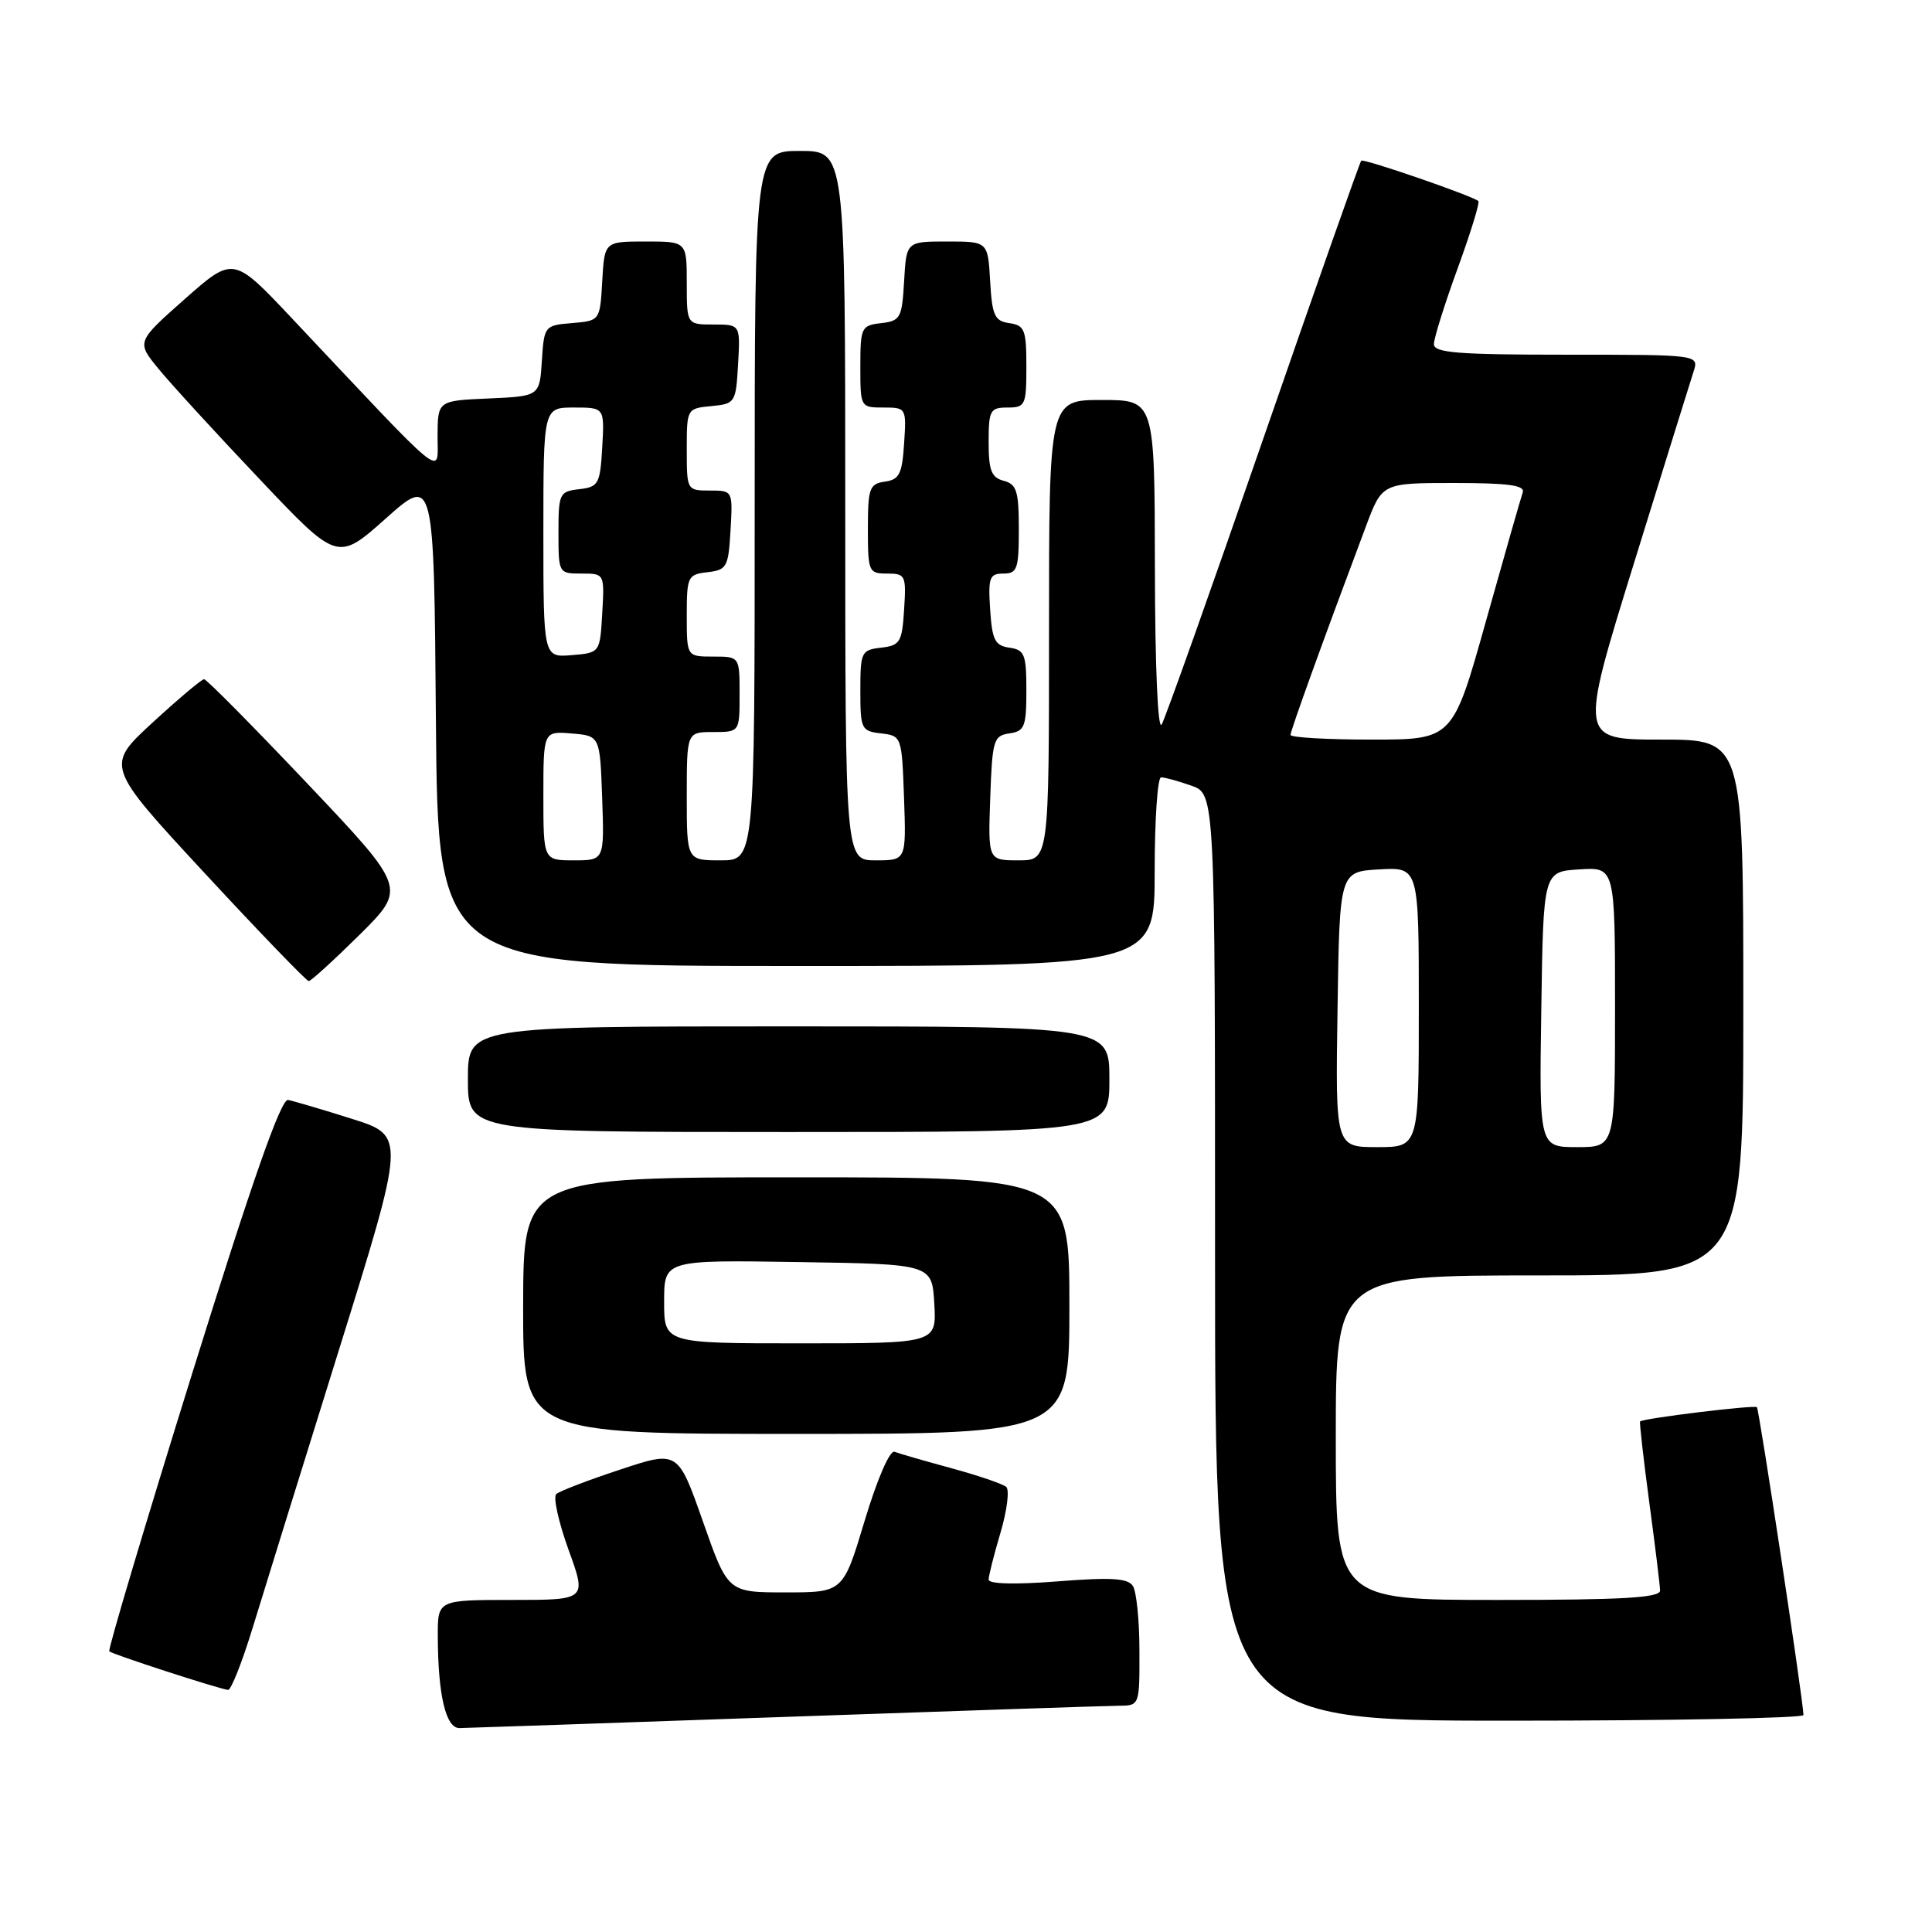 <?xml version="1.0" encoding="UTF-8" standalone="no"?>
<!DOCTYPE svg PUBLIC "-//W3C//DTD SVG 1.1//EN" "http://www.w3.org/Graphics/SVG/1.1/DTD/svg11.dtd" >
<svg xmlns="http://www.w3.org/2000/svg" xmlns:xlink="http://www.w3.org/1999/xlink" version="1.1" viewBox="0 0 256 256">
 <g >
 <path fill="currentColor"
d=" M 104.00 227.50 C 126.83 226.70 146.74 226.03 148.25 226.02 C 151.00 226.00 151.00 225.99 150.98 218.75 C 150.98 214.76 150.59 210.90 150.12 210.16 C 149.46 209.12 147.28 208.98 140.14 209.54 C 134.55 209.98 131.00 209.89 131.00 209.31 C 131.00 208.79 131.71 205.98 132.58 203.06 C 133.44 200.14 133.78 197.42 133.33 197.02 C 132.87 196.62 129.60 195.51 126.05 194.54 C 122.51 193.58 119.12 192.60 118.53 192.37 C 117.90 192.13 116.23 196.00 114.58 201.48 C 111.72 211.00 111.72 211.00 104.08 211.00 C 96.44 211.00 96.44 211.00 93.14 201.60 C 89.83 192.19 89.83 192.19 82.17 194.73 C 77.95 196.12 74.14 197.58 73.71 197.97 C 73.27 198.36 74.01 201.68 75.33 205.34 C 77.75 212.00 77.75 212.00 67.88 212.00 C 58.00 212.00 58.00 212.00 58.01 216.75 C 58.03 224.59 59.07 229.00 60.88 228.98 C 61.77 228.97 81.17 228.30 104.00 227.50 Z  M 238.97 227.25 C 238.89 225.01 233.10 186.77 232.80 186.46 C 232.47 186.14 217.74 187.93 217.32 188.35 C 217.22 188.45 217.76 193.25 218.53 199.02 C 219.31 204.78 219.95 210.06 219.97 210.75 C 219.99 211.71 215.05 212.00 198.50 212.00 C 177.00 212.00 177.00 212.00 177.00 190.50 C 177.00 169.00 177.00 169.00 204.00 169.00 C 231.00 169.00 231.00 169.00 231.00 133.50 C 231.00 98.00 231.00 98.00 220.14 98.00 C 209.27 98.00 209.27 98.00 216.47 74.75 C 220.43 61.96 224.00 50.49 224.40 49.25 C 225.13 47.00 225.13 47.00 207.57 47.00 C 193.19 47.00 190.00 46.75 190.00 45.60 C 190.00 44.83 191.41 40.32 193.14 35.58 C 194.87 30.83 196.11 26.81 195.89 26.64 C 194.95 25.89 180.69 20.98 180.37 21.29 C 180.18 21.49 174.35 38.04 167.41 58.07 C 160.48 78.11 154.41 95.17 153.93 96.00 C 153.42 96.89 153.05 88.40 153.03 75.25 C 153.00 53.00 153.00 53.00 146.00 53.00 C 139.00 53.00 139.00 53.00 139.00 83.50 C 139.00 114.00 139.00 114.00 134.96 114.00 C 130.92 114.00 130.92 114.00 131.21 105.75 C 131.48 98.06 131.65 97.48 133.75 97.18 C 135.76 96.89 136.00 96.30 136.00 91.50 C 136.00 86.70 135.76 86.11 133.75 85.82 C 131.83 85.55 131.46 84.80 131.20 80.75 C 130.92 76.53 131.12 76.00 132.95 76.00 C 134.79 76.00 135.00 75.39 135.00 70.12 C 135.00 65.07 134.71 64.16 133.00 63.71 C 131.37 63.28 131.00 62.35 131.00 58.59 C 131.00 54.36 131.20 54.00 133.50 54.00 C 135.86 54.00 136.00 53.70 136.00 48.57 C 136.00 43.70 135.77 43.11 133.75 42.82 C 131.79 42.54 131.46 41.82 131.20 37.25 C 130.90 32.00 130.90 32.00 125.50 32.00 C 120.10 32.00 120.10 32.00 119.80 37.25 C 119.52 42.15 119.31 42.52 116.75 42.82 C 114.13 43.12 114.00 43.38 114.00 48.57 C 114.00 53.96 114.02 54.00 117.05 54.00 C 120.08 54.00 120.11 54.05 119.80 58.75 C 119.54 62.80 119.17 63.55 117.25 63.82 C 115.21 64.11 115.00 64.68 115.00 70.07 C 115.00 75.76 115.10 76.00 117.55 76.00 C 119.98 76.00 120.09 76.24 119.80 80.75 C 119.53 85.10 119.27 85.53 116.75 85.82 C 114.13 86.12 114.00 86.39 114.00 91.50 C 114.00 96.61 114.13 96.88 116.75 97.18 C 119.47 97.50 119.50 97.58 119.79 105.75 C 120.08 114.00 120.08 114.00 116.04 114.00 C 112.00 114.00 112.00 114.00 112.00 67.00 C 112.00 20.00 112.00 20.00 106.00 20.00 C 100.00 20.00 100.00 20.00 100.00 67.00 C 100.00 114.00 100.00 114.00 95.50 114.00 C 91.00 114.00 91.00 114.00 91.00 105.50 C 91.00 97.00 91.00 97.00 94.50 97.00 C 98.00 97.00 98.00 97.00 98.00 92.00 C 98.00 87.00 98.00 87.00 94.50 87.00 C 91.00 87.00 91.00 87.00 91.00 81.57 C 91.00 76.38 91.13 76.12 93.75 75.82 C 96.31 75.52 96.52 75.15 96.80 70.25 C 97.10 65.00 97.10 65.00 94.05 65.00 C 91.02 65.00 91.00 64.96 91.00 59.56 C 91.00 54.16 91.02 54.12 94.25 53.81 C 97.42 53.51 97.51 53.37 97.80 48.25 C 98.10 43.00 98.10 43.00 94.55 43.00 C 91.00 43.00 91.00 43.00 91.00 37.50 C 91.00 32.00 91.00 32.00 85.55 32.00 C 80.10 32.00 80.10 32.00 79.80 37.25 C 79.50 42.50 79.50 42.50 75.80 42.81 C 72.16 43.11 72.10 43.18 71.80 47.81 C 71.50 52.50 71.50 52.50 64.75 52.80 C 58.00 53.09 58.00 53.09 57.98 57.80 C 57.96 63.07 59.63 64.42 38.71 42.21 C 30.92 33.94 30.92 33.94 24.49 39.62 C 18.07 45.30 18.07 45.30 21.03 48.90 C 22.65 50.88 28.65 57.43 34.36 63.45 C 44.72 74.40 44.72 74.40 51.11 68.71 C 57.50 63.02 57.50 63.02 57.76 95.51 C 58.03 128.00 58.03 128.00 105.51 128.00 C 153.00 128.00 153.00 128.00 153.00 115.50 C 153.00 108.62 153.38 103.00 153.85 103.00 C 154.32 103.00 156.12 103.49 157.85 104.10 C 161.00 105.20 161.00 105.20 161.00 166.60 C 161.00 228.00 161.00 228.00 200.00 228.00 C 221.45 228.00 238.99 227.66 238.97 227.25 Z  M 33.46 215.75 C 34.85 211.21 39.98 194.68 44.87 179.00 C 53.76 150.50 53.76 150.50 46.63 148.25 C 42.71 147.01 38.90 145.89 38.17 145.75 C 37.23 145.57 33.42 156.46 25.47 181.97 C 19.22 202.03 14.28 218.61 14.48 218.81 C 14.87 219.20 28.97 223.78 30.22 223.92 C 30.61 223.96 32.07 220.29 33.46 215.75 Z  M 141.70 173.00 C 141.70 156.00 141.70 156.00 105.53 156.00 C 69.35 156.00 69.35 156.00 69.32 173.00 C 69.30 190.00 69.30 190.00 105.50 190.00 C 141.70 190.00 141.70 190.00 141.70 173.00 Z  M 147.00 143.00 C 147.00 136.00 147.00 136.00 104.50 136.00 C 62.00 136.00 62.00 136.00 62.00 143.00 C 62.00 150.00 62.00 150.00 104.50 150.00 C 147.00 150.00 147.00 150.00 147.00 143.00 Z  M 47.66 123.85 C 53.86 117.69 53.86 117.69 40.75 103.85 C 33.53 96.23 27.37 90.00 27.04 90.00 C 26.72 90.00 23.65 92.59 20.21 95.75 C 13.97 101.50 13.97 101.50 27.17 115.75 C 34.43 123.59 40.62 130.00 40.91 130.00 C 41.20 130.00 44.24 127.23 47.66 123.85 Z  M 177.23 133.75 C 177.50 115.50 177.50 115.50 182.75 115.20 C 188.00 114.90 188.00 114.90 188.00 133.45 C 188.00 152.00 188.00 152.00 182.48 152.00 C 176.95 152.00 176.95 152.00 177.23 133.75 Z  M 204.23 133.75 C 204.50 115.50 204.50 115.50 209.25 115.20 C 214.00 114.89 214.00 114.89 214.00 133.45 C 214.00 152.00 214.00 152.00 208.98 152.00 C 203.95 152.00 203.95 152.00 204.23 133.75 Z  M 72.00 105.44 C 72.00 96.88 72.00 96.88 75.75 97.19 C 79.50 97.50 79.50 97.50 79.79 105.75 C 80.08 114.00 80.08 114.00 76.04 114.00 C 72.00 114.00 72.00 114.00 72.00 105.44 Z  M 171.00 97.38 C 171.00 96.81 175.33 84.82 180.99 69.75 C 183.14 64.00 183.14 64.00 192.68 64.00 C 199.88 64.00 202.11 64.31 201.77 65.25 C 201.53 65.94 199.34 73.59 196.91 82.25 C 192.50 98.00 192.50 98.00 181.75 98.00 C 175.84 98.00 171.00 97.72 171.00 97.38 Z  M 72.00 70.56 C 72.00 54.00 72.00 54.00 76.05 54.00 C 80.10 54.00 80.10 54.00 79.80 59.25 C 79.52 64.15 79.31 64.52 76.75 64.82 C 74.13 65.12 74.00 65.38 74.00 70.57 C 74.00 75.96 74.02 76.00 77.05 76.00 C 80.10 76.00 80.10 76.00 79.80 81.25 C 79.50 86.50 79.50 86.50 75.75 86.81 C 72.00 87.12 72.00 87.12 72.00 70.56 Z  M 88.00 172.48 C 88.00 166.95 88.00 166.95 105.75 167.23 C 123.50 167.50 123.50 167.50 123.80 172.75 C 124.10 178.00 124.10 178.00 106.05 178.00 C 88.00 178.00 88.00 178.00 88.00 172.48 Z "/>
</g>
</svg>
